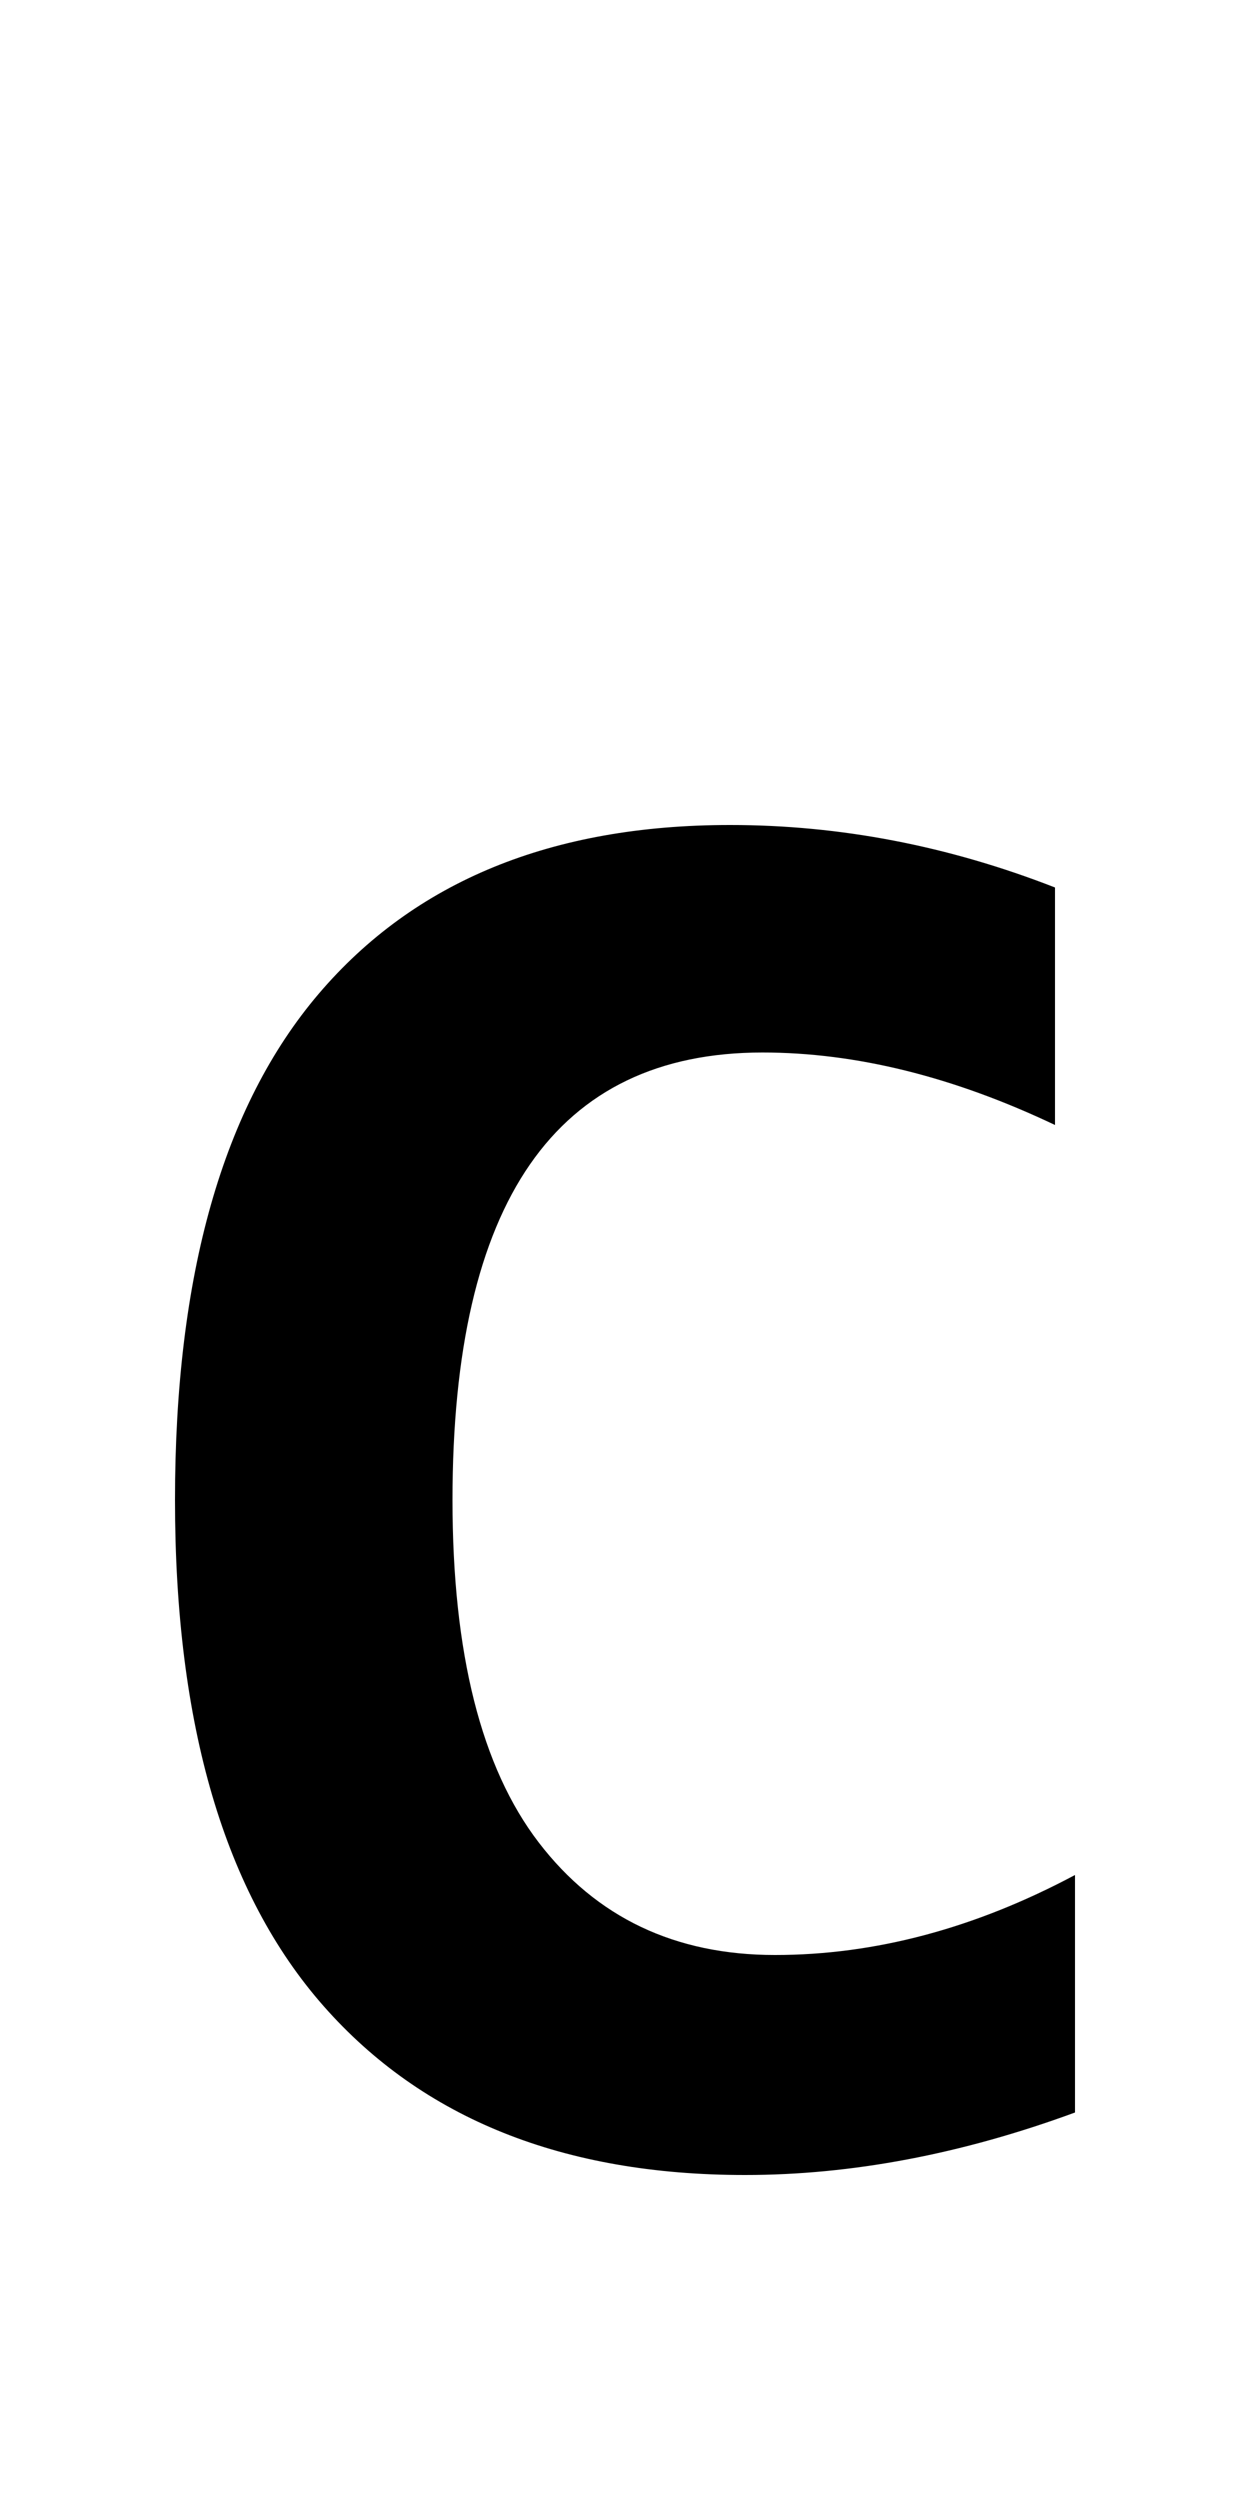 <svg xmlns="http://www.w3.org/2000/svg" viewBox="0 -860 500 1000">
    <path d="M292 530Q358 530 422 505V410Q361 439 305 439Q181 439 181 260Q181 168 215.5 123.0Q250 78 310.0 78.0Q370 78 430 110V15Q362 -10 298 -10Q189 -10 129.5 57.5Q70 125 70.0 260.0Q70 395 127.5 462.5Q185 530 292 530Z" transform="scale(1, -1)"/>
</svg>
